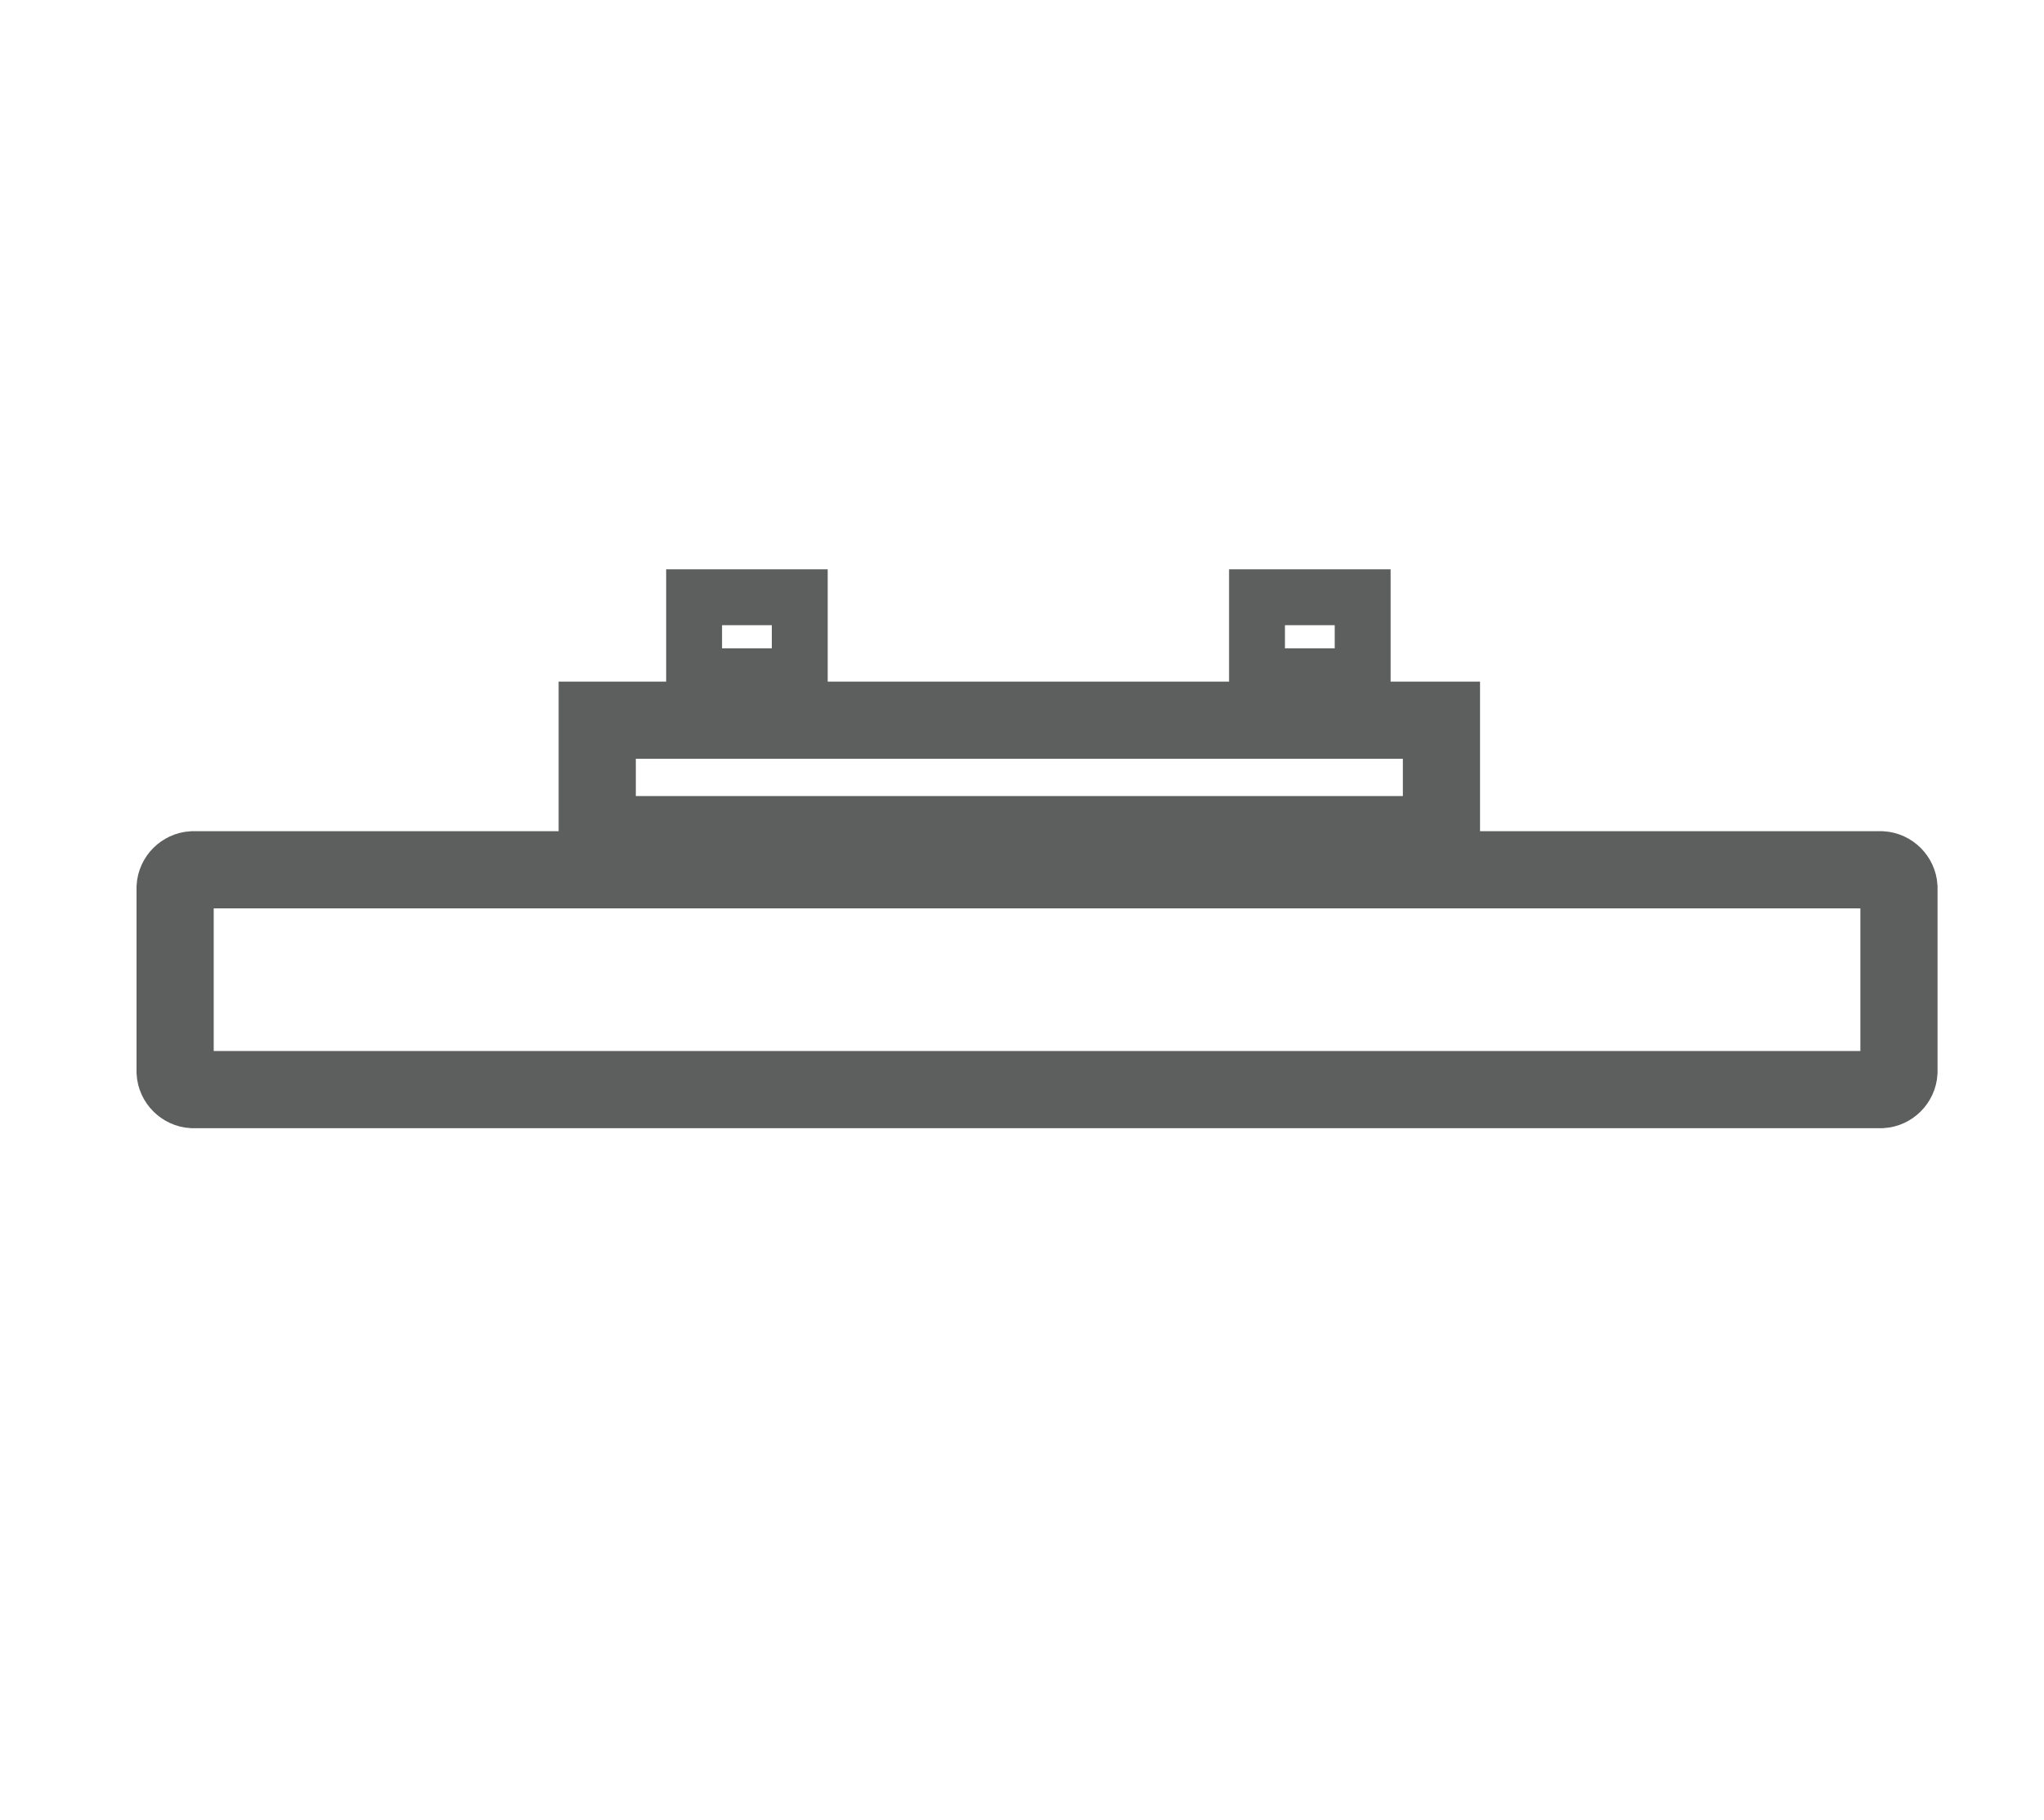 <?xml version="1.0" encoding="utf-8"?>
<!-- Generator: Adobe Illustrator 20.0.0, SVG Export Plug-In . SVG Version: 6.00 Build 0)  -->
<svg version="1.1" id="Layer_1" xmlns="http://www.w3.org/2000/svg" xmlns:xlink="http://www.w3.org/1999/xlink" x="0px" y="0px"
	 viewBox="0 0 768 683.9" style="enable-background:new 0 0 768 683.9;" xml:space="preserve">
<style type="text/css">
	.st0{fill:none;stroke:#5D5E5E;stroke-width:29;stroke-miterlimit:10;}
	.st1{fill:none;stroke:#5D5E5E;stroke-width:21;stroke-miterlimit:10;}
</style>
<title>Screen</title>
<g id="LCD-65_">
	<g id="fpd75-rm-21-21.10">
		<g id="fpd55">
			<rect x="224.4" y="270.6" class="st0" width="317.2" height="43"/>
			<rect x="260.8" y="224.4" class="st1" width="39.7" height="29.7"/>
			<rect x="472.3" y="224.4" class="st1" width="39.7" height="29.7"/>
		</g>
	</g>
	<path class="st0" d="M72.4,409.4c-3.5-0.2-6.4-3.1-6.6-6.6v-69.4c0.2-3.5,3.1-6.4,6.6-6.6h634.5c3.5,0.2,6.4,3.1,6.6,6.6v69.4
		c-0.2,3.5-3.1,6.4-6.6,6.6H72.4z"/>
</g>
</svg>
